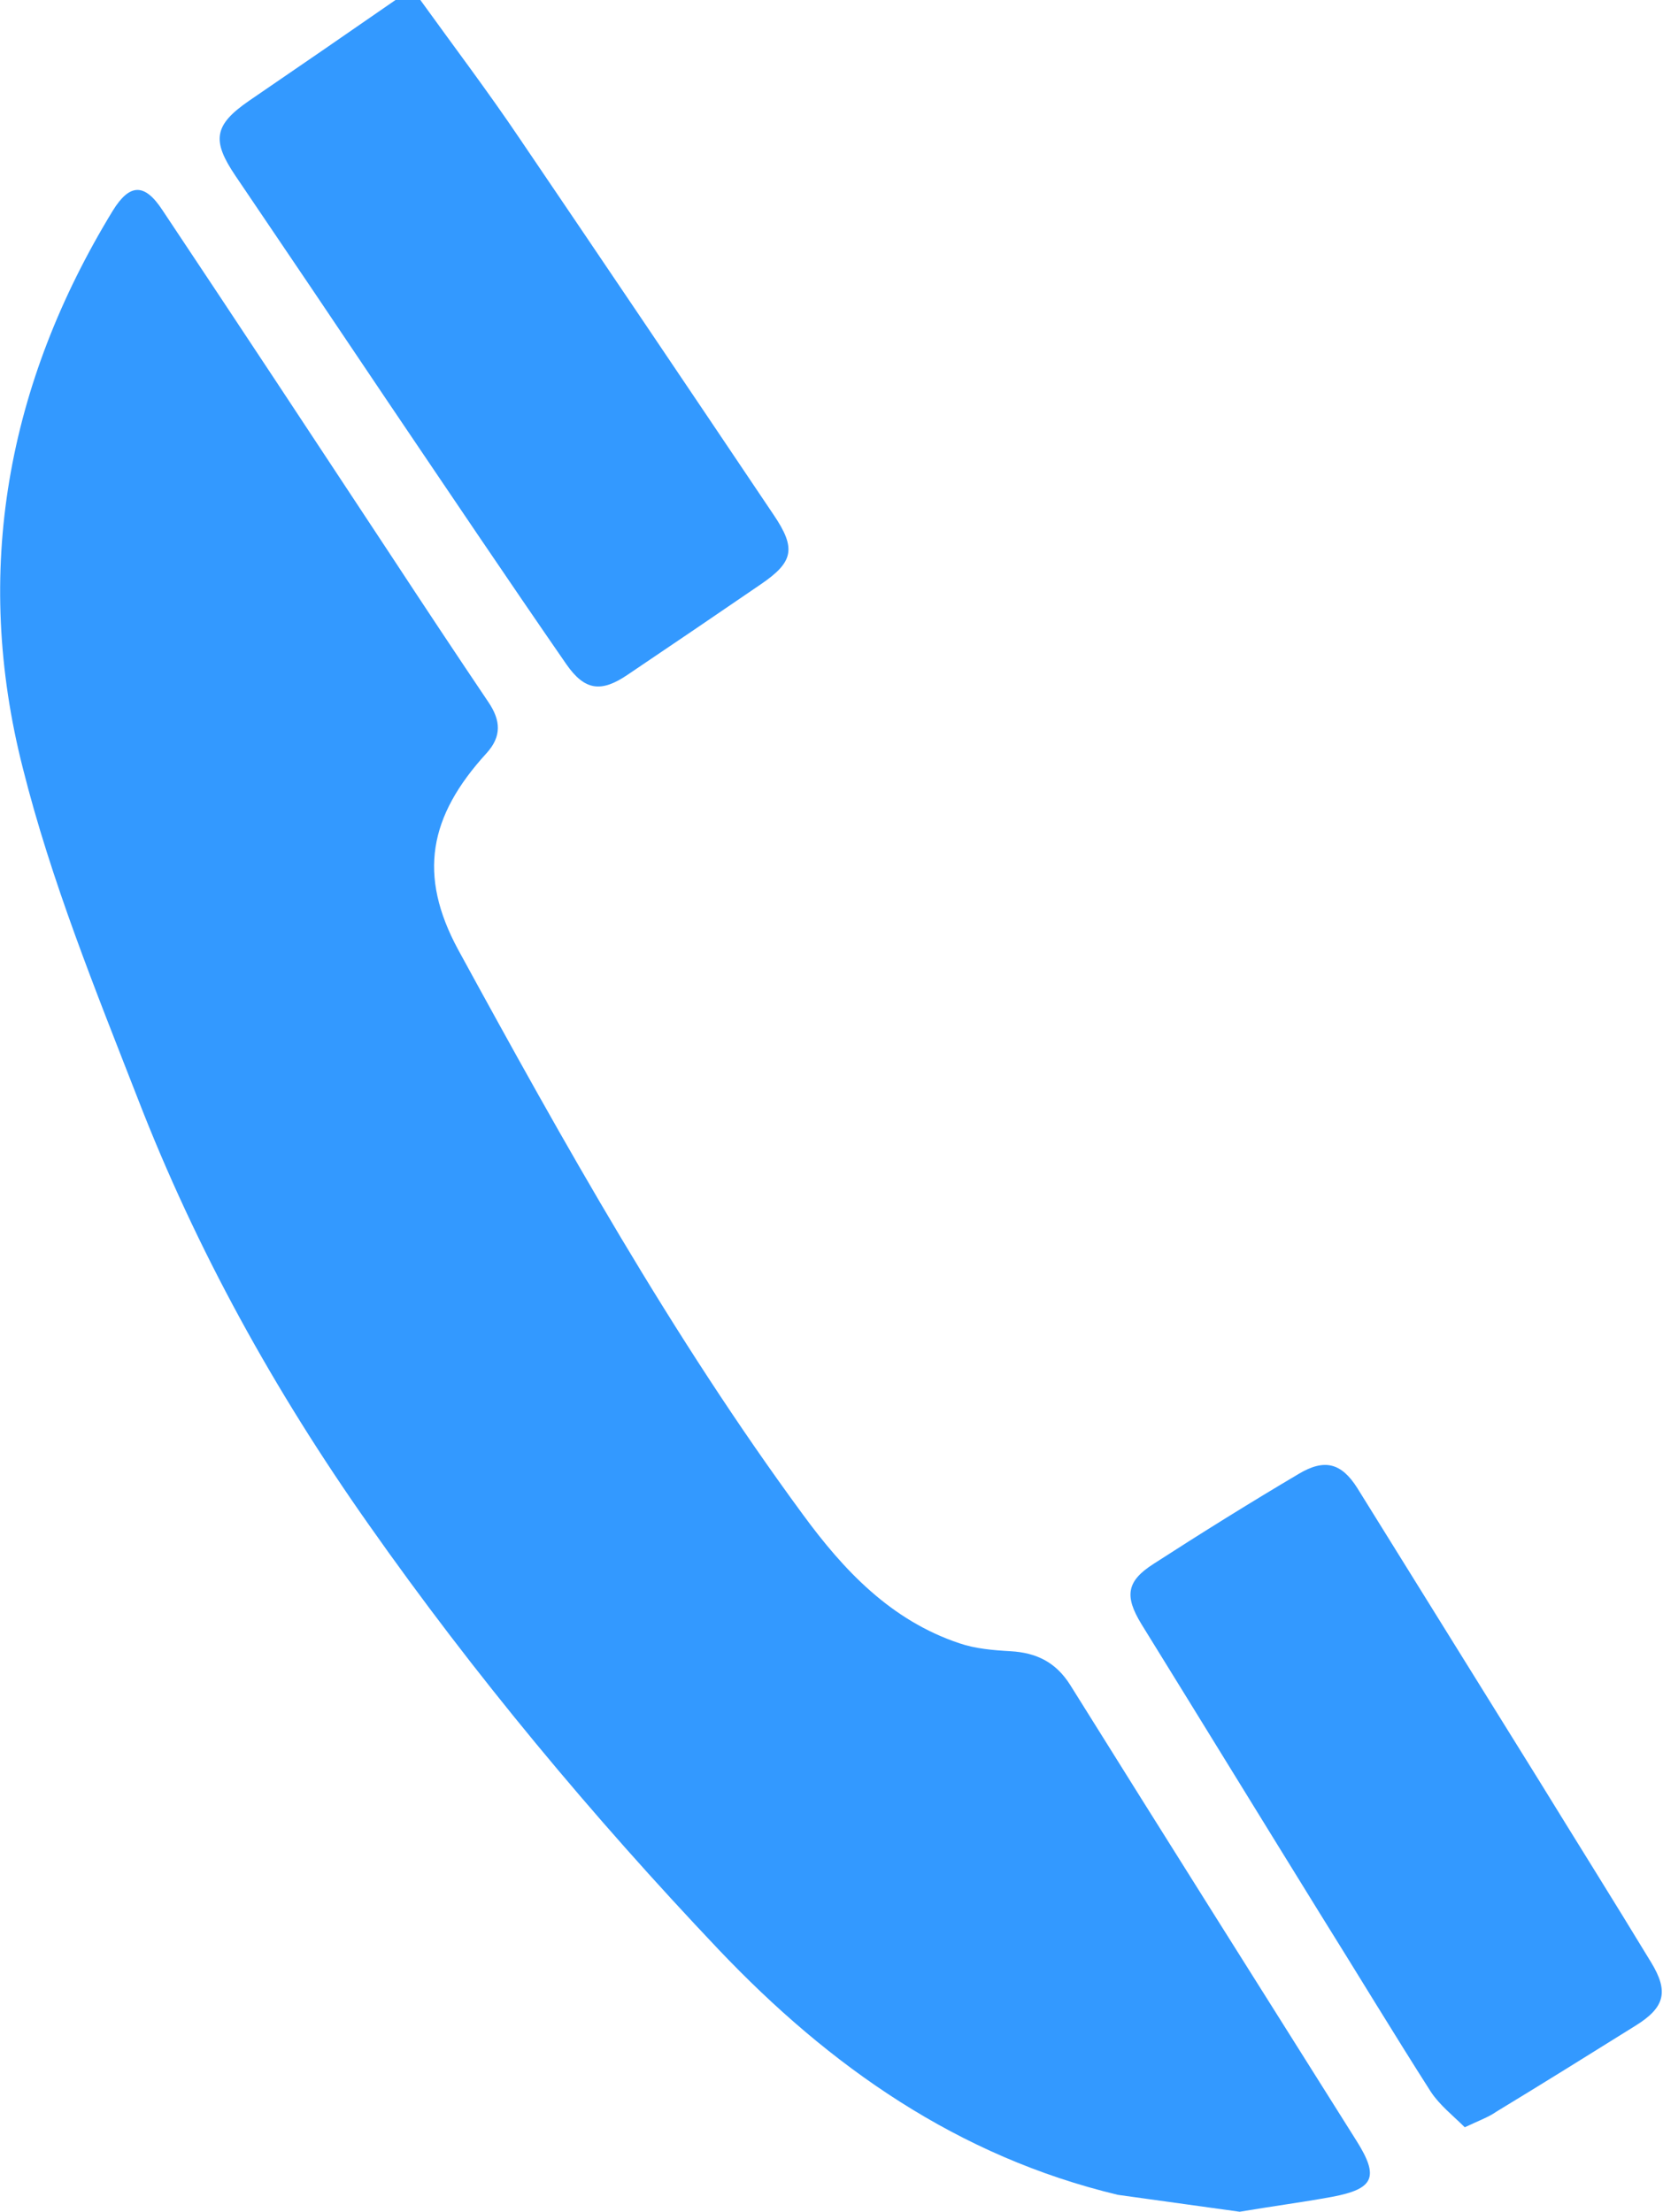 <?xml version="1.0" encoding="utf-8"?>
<!-- Generator: Adobe Illustrator 19.0.0, SVG Export Plug-In . SVG Version: 6.00 Build 0)  -->
<svg version="1.1" id="Livello_1" xmlns="http://www.w3.org/2000/svg" xmlns:xlink="http://www.w3.org/1999/xlink" x="0px" y="0px"
	 viewBox="0 0 334.7 445.1" style="enable-background:new 0 0 334.7 445.1;" xml:space="preserve">
<style type="text/css">
	.st0{fill:#3399FF;}
</style>
<g>
	<path class="st0" d="M225,441.7c-32.2-7.7-58-25.8-80.4-49.4c-25.5-26.9-49.1-55.2-70.4-85.5C55.3,280,39.5,251.5,27.7,221
		c-8.5-21.8-17.4-43.7-23.1-66.4C-5.5,115,1.4,77.3,22.7,42.4c3.4-5.5,6.4-5.6,10-0.1c15.4,23.1,30.7,46.3,46,69.5
		c6.5,9.9,13,19.7,19.6,29.5c2.5,3.7,2.7,6.9-0.4,10.3c-11.6,12.7-13.8,24.5-5.7,39.5c21.3,39,43,77.8,69.4,113.7
		c8.2,11.2,17.7,21.3,31.5,25.9c3.2,1.1,6.8,1.4,10.3,1.6c5.2,0.3,9.1,2.2,12,6.8c19.1,30.6,38.4,61.2,57.6,91.7
		c4.6,7.3,3.6,9.7-4.9,11.3c-6,1.1-12.1,1.9-18.6,3"/>
	<path class="st0" d="M84.6,0c6.7,9.3,13.6,18.4,20,27.9c17.1,25.2,34.1,50.4,51.1,75.7c4.6,6.8,4,9.5-2.6,14
		c-8.9,6.1-17.9,12.2-26.8,18.2c-5.3,3.6-8.6,3.2-12.3-2.1c-12.1-17.5-24-35.2-35.9-52.8C67.9,65.7,57.7,50.6,47.4,35.4
		c-4.8-7.1-4.4-10.2,2.7-15.1C59.9,13.6,69.8,6.8,79.6,0C81.3,0,83,0,84.6,0z"/>
	<path class="st0" d="M294.8,428.1c-2.3-2.3-5-4.4-6.8-7.1c-7.6-11.9-14.9-24-22.4-36c-12-19.4-23.9-38.8-35.9-58.2
		c-3.4-5.6-3-8.6,2.5-12.1c9.6-6.2,19.4-12.3,29.2-18.1c5.2-3.1,8.6-2.2,11.8,2.9c12.2,19.6,24.4,39.3,36.6,58.9
		c7.5,12.2,15.1,24.3,22.5,36.5c3.6,5.9,2.8,9.1-3.2,12.8c-9.3,5.8-18.6,11.6-28,17.3C299.7,426,297.8,426.7,294.8,428.1z"/>
</g>
</svg>
